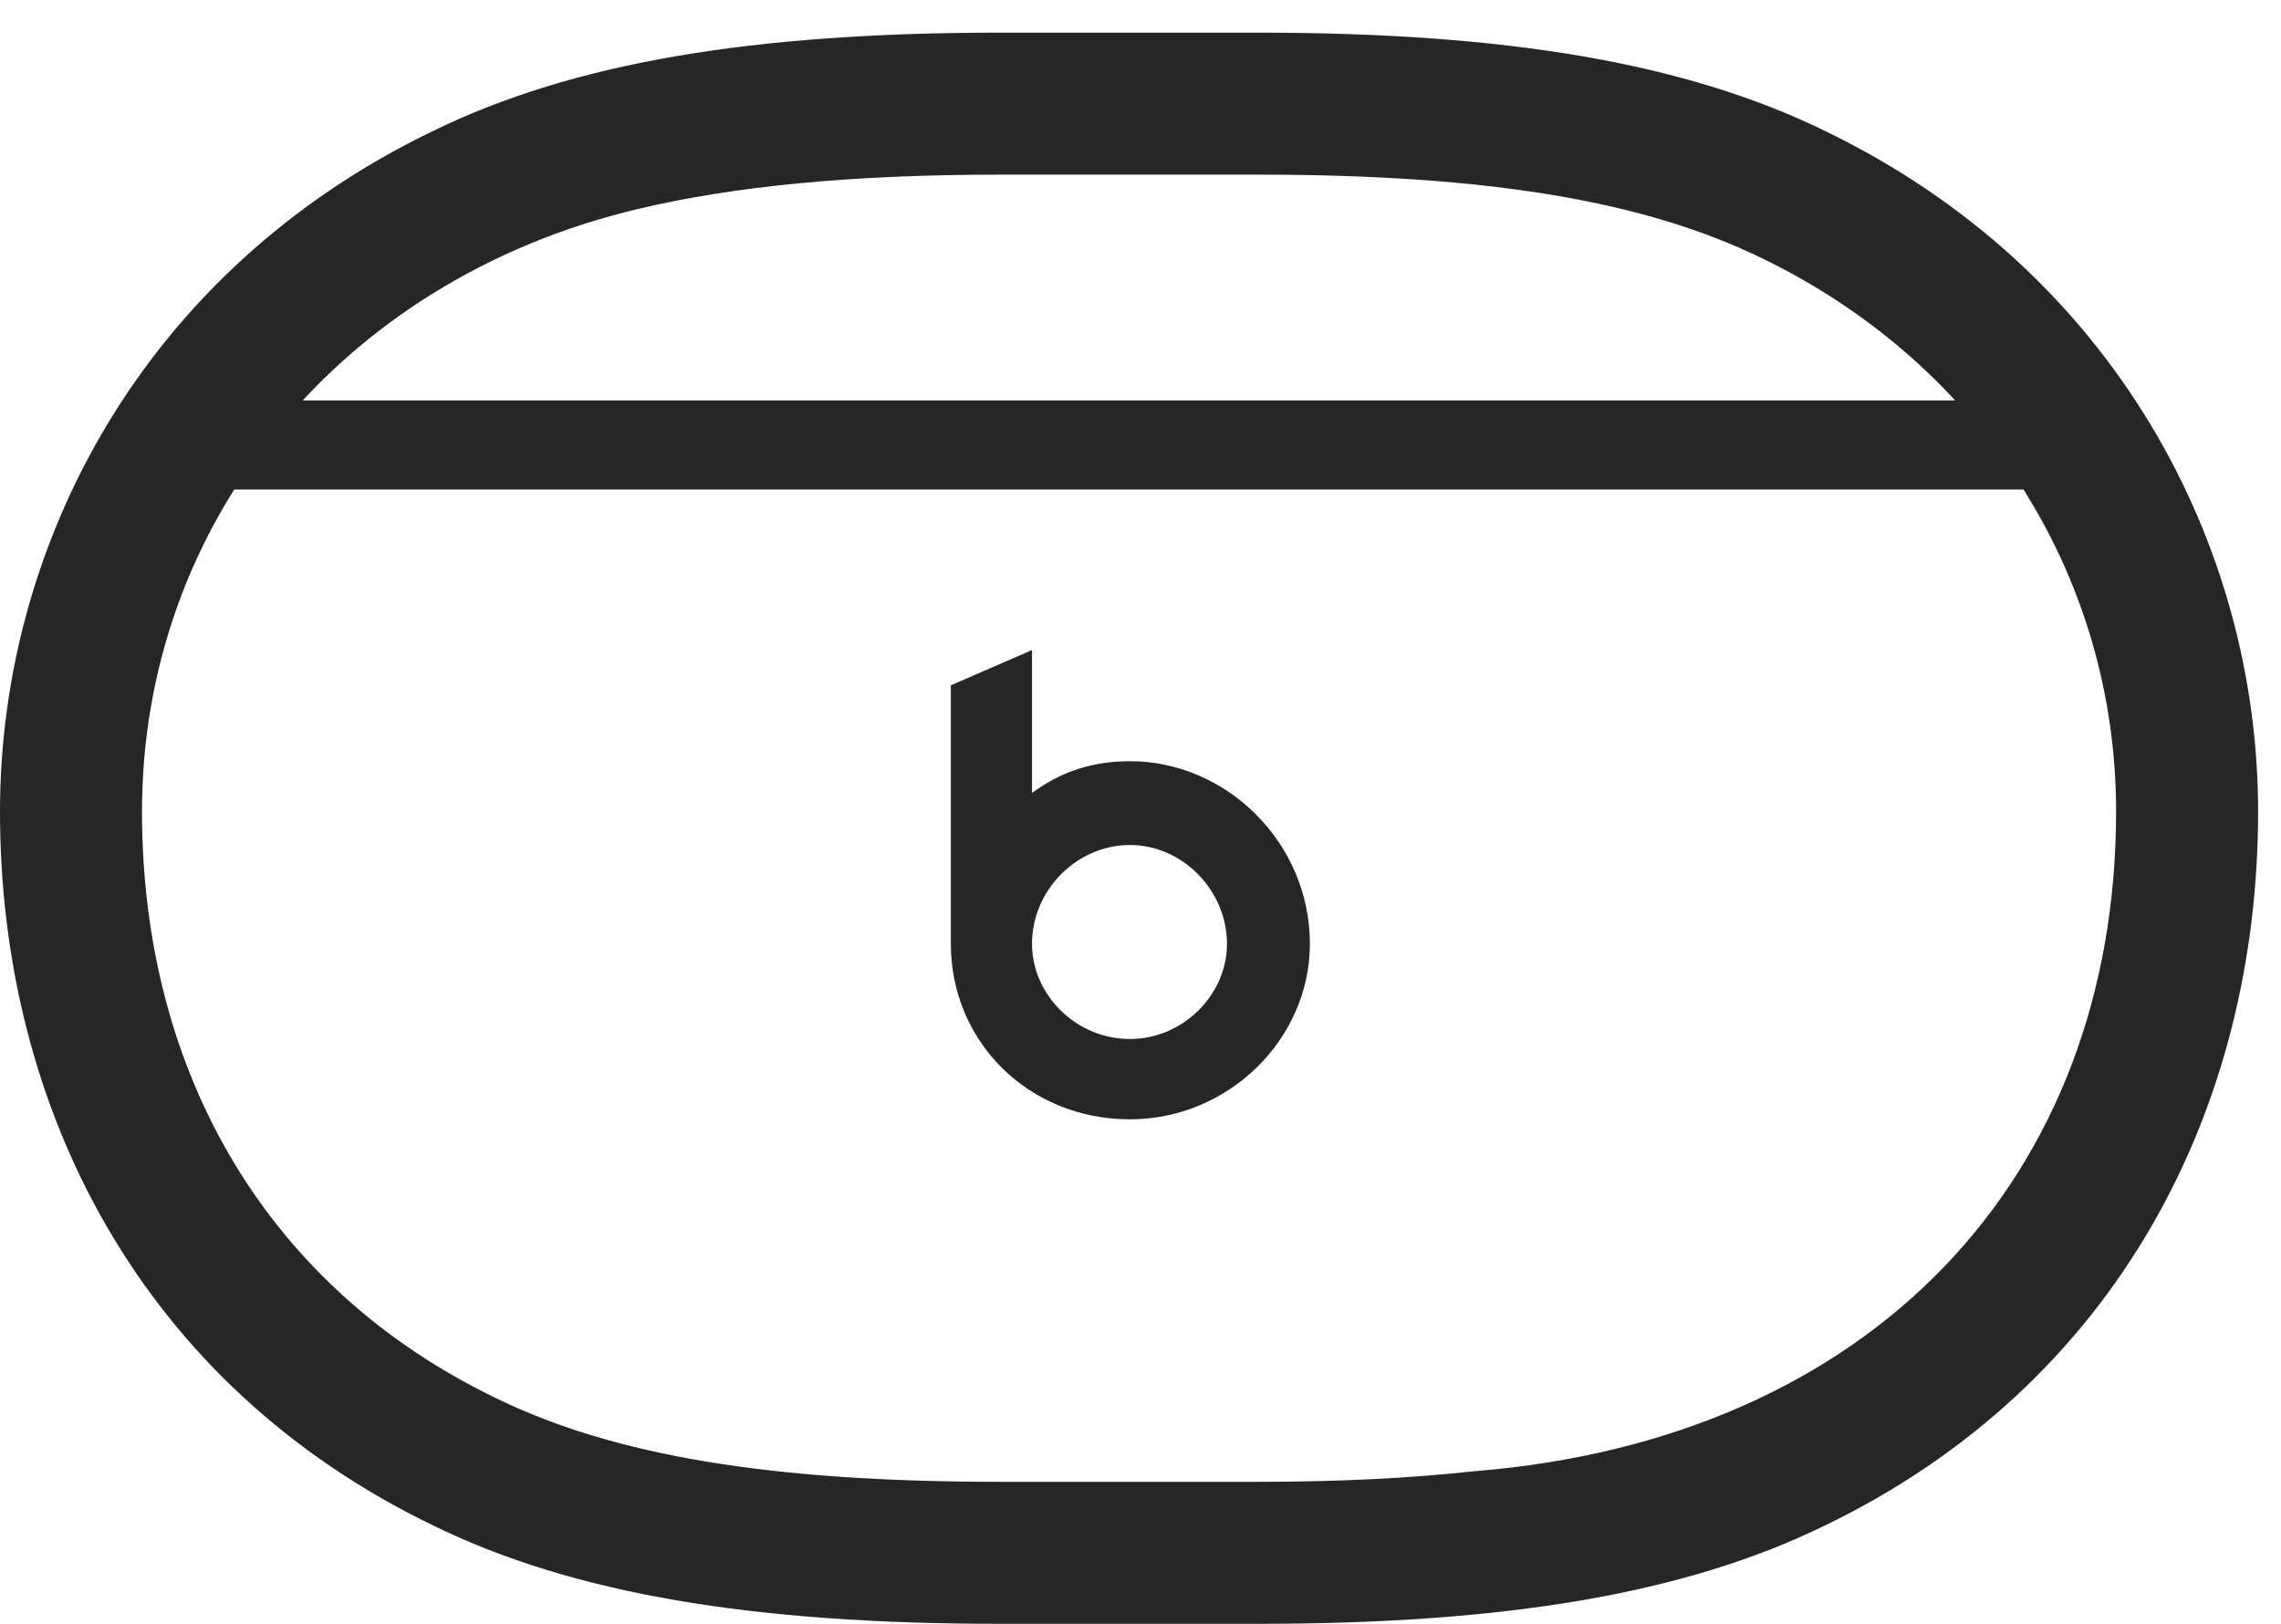 <?xml version="1.0" encoding="UTF-8"?>
<!--Generator: Apple Native CoreSVG 326-->
<!DOCTYPE svg
PUBLIC "-//W3C//DTD SVG 1.1//EN"
       "http://www.w3.org/Graphics/SVG/1.1/DTD/svg11.dtd">
<svg version="1.1" xmlns="http://www.w3.org/2000/svg" xmlns:xlink="http://www.w3.org/1999/xlink" viewBox="0 0 35.355 25.17">
 <g>
  <rect height="25.17" opacity="0" width="35.355" x="0" y="0"/>
  <path d="M0 12.578C0 17.186 2.188 21.465 6.727 23.652C8.887 24.705 11.662 25.17 15.504 25.17L19.496 25.17C23.338 25.17 26.113 24.705 28.273 23.652C32.812 21.465 35 17.186 35 12.578C35 8.463 32.785 4.197 28.273 2.023C26.113 0.971 23.338 0.506 19.496 0.506L15.504 0.506C11.662 0.506 8.887 0.971 6.727 2.023C2.201 4.197 0 8.463 0 12.578ZM2.201 12.578C2.201 8.148 5.223 4.348 9.885 3.24C11.375 2.885 13.207 2.707 15.504 2.707L19.496 2.707C23.078 2.707 25.498 3.117 27.316 4.006C30.707 5.646 32.799 8.914 32.799 12.578C32.799 18.252 29.012 22.312 22.846 22.805C21.848 22.914 20.74 22.969 19.496 22.969L15.504 22.969C11.922 22.969 9.502 22.559 7.684 21.67C4.197 19.988 2.201 16.693 2.201 12.578ZM2.529 7.588L32.484 7.588L32.484 6.207L2.529 6.207ZM17.514 17.35C19.045 17.35 20.303 16.105 20.303 14.629C20.303 13.07 19.018 11.799 17.514 11.799C16.953 11.799 16.461 11.949 15.996 12.291L15.996 10.076L14.738 10.623L14.738 14.629C14.738 16.146 15.941 17.35 17.514 17.35ZM17.514 16.105C16.68 16.105 15.996 15.422 15.996 14.629C15.996 13.795 16.693 13.098 17.514 13.098C18.334 13.098 19.018 13.809 19.018 14.629C19.018 15.422 18.334 16.105 17.514 16.105Z" fill="black" fill-opacity="0.85"/>
 </g>
</svg>
